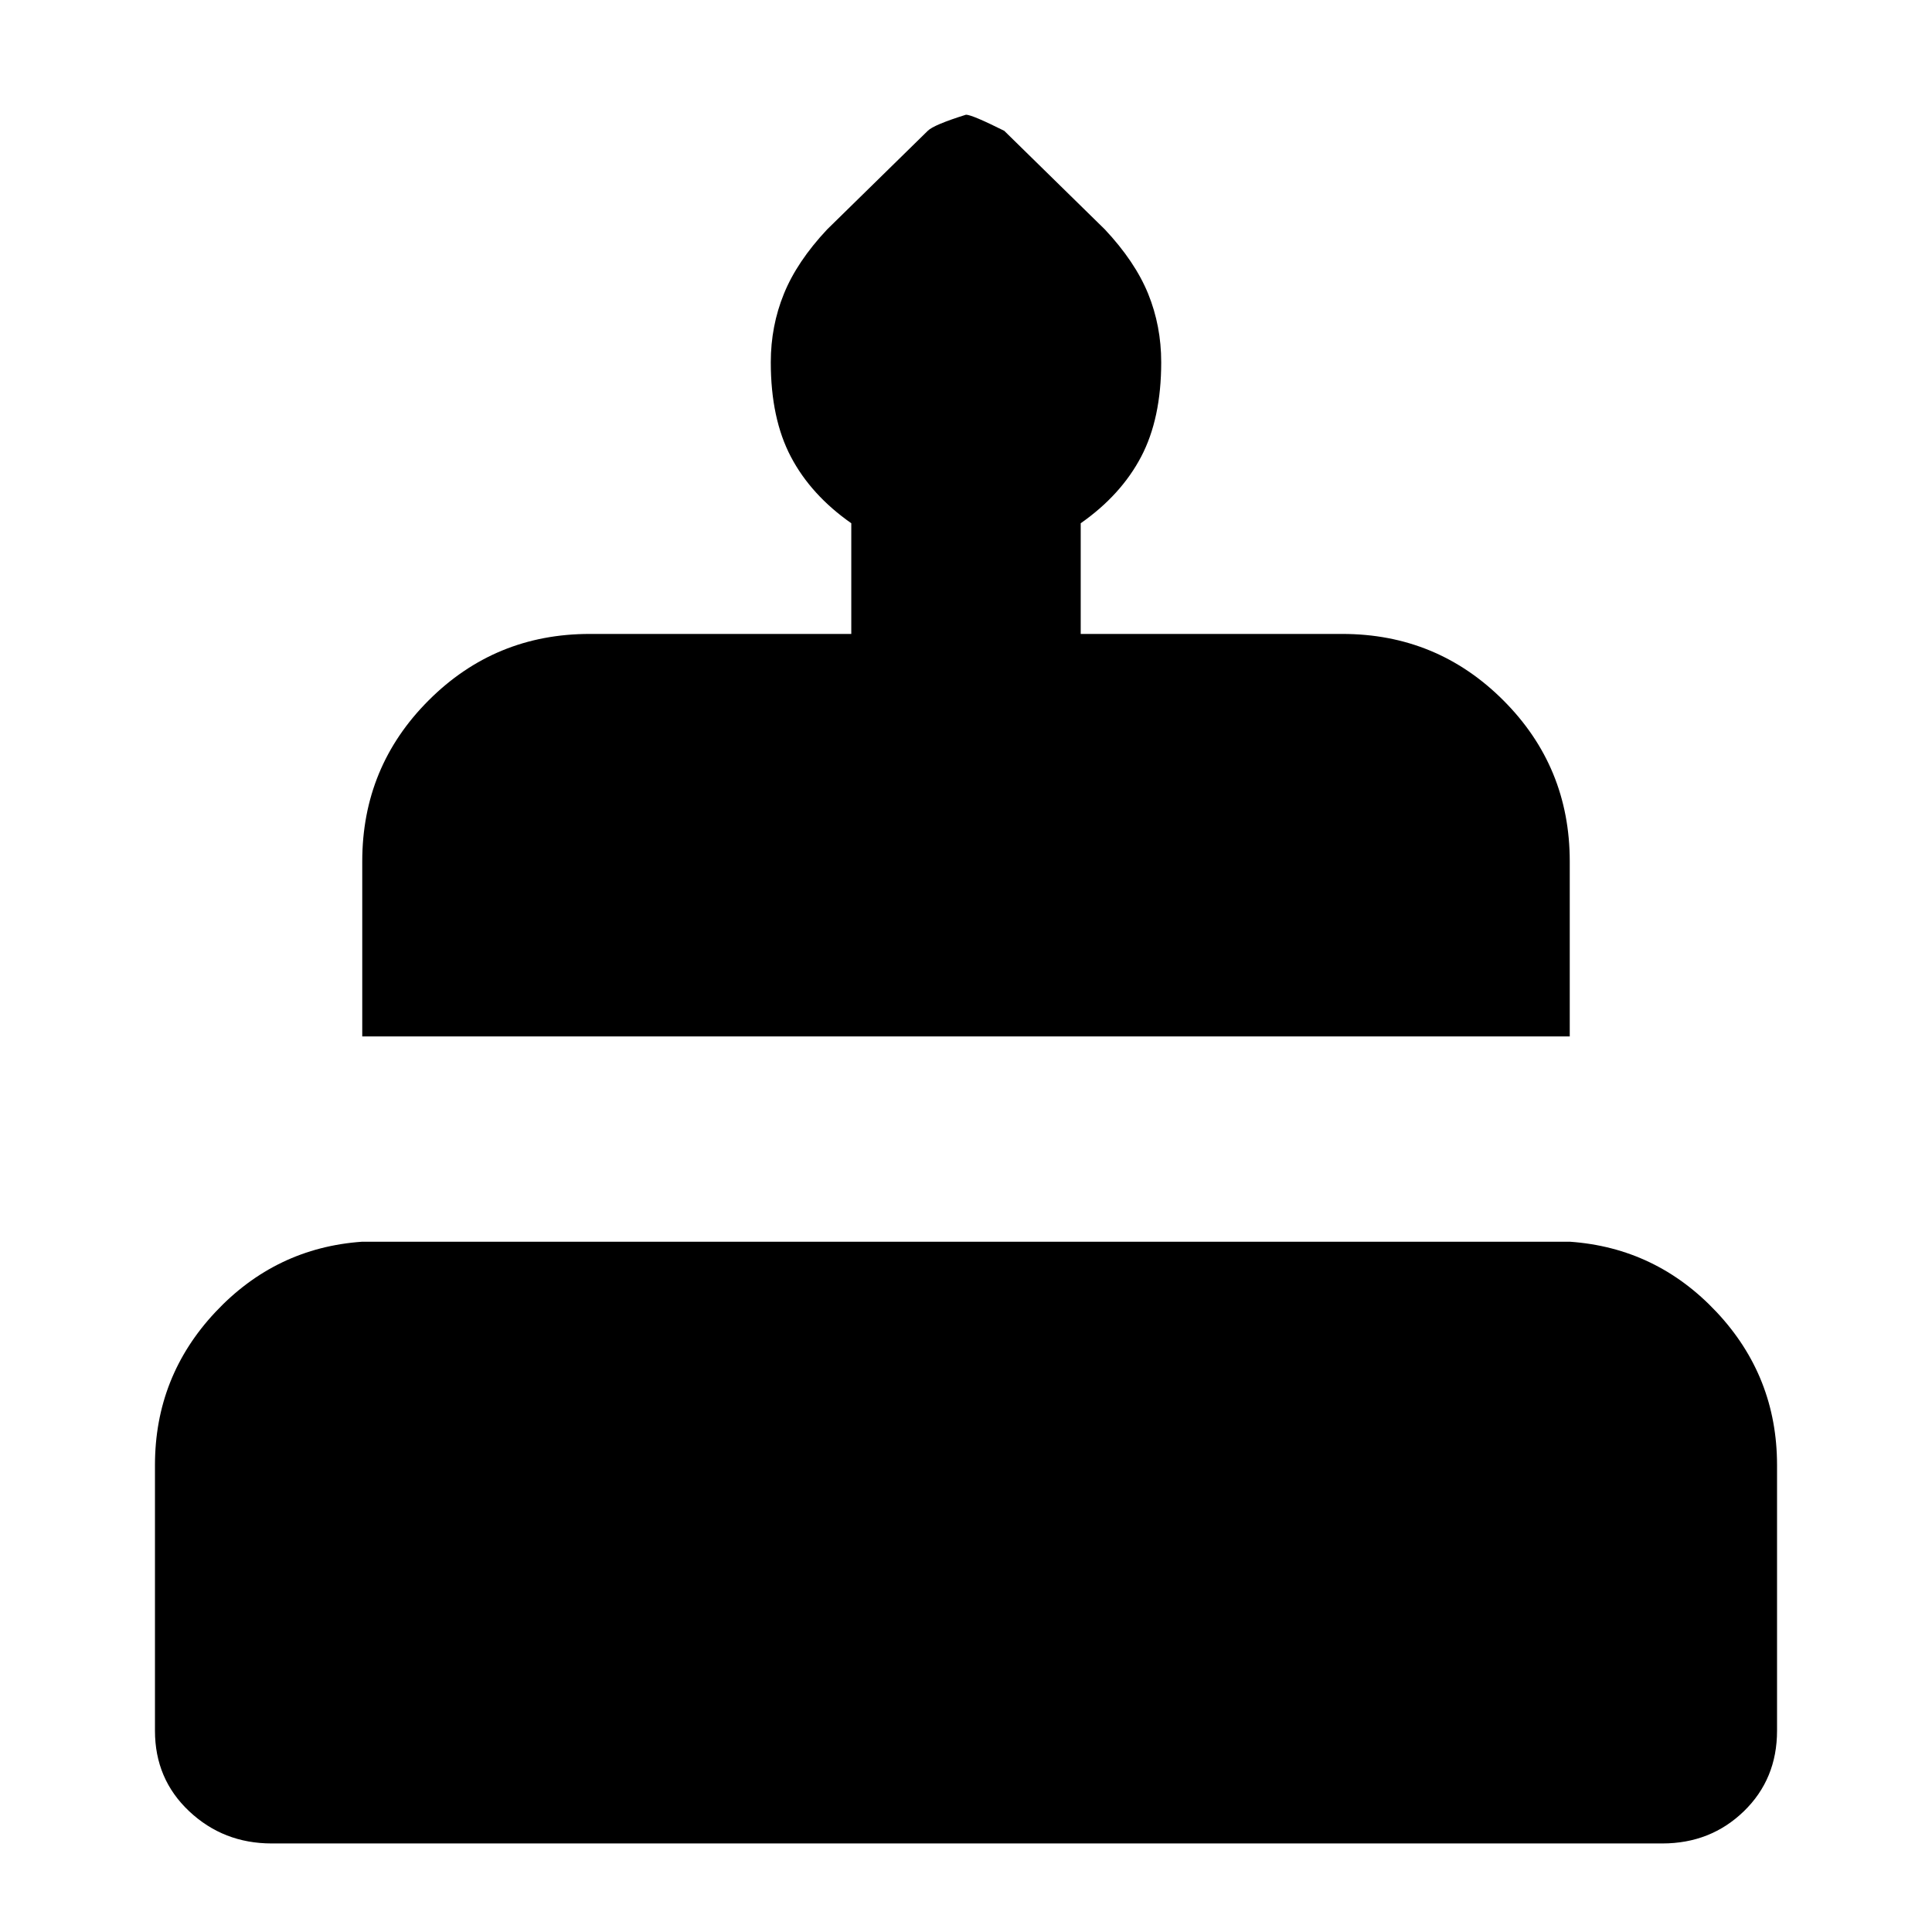 <svg xmlns="http://www.w3.org/2000/svg" height="24" width="24"><path d="M4.5 12.875V10.7q0-1.175.825-2t2-.825h3.25V6.5q-.5-.35-.75-.825T9.575 4.5q0-.45.163-.85.162-.4.537-.8l1.25-1.225q.075-.075.475-.2.075 0 .475.2l1.25 1.225q.375.4.538.8.162.4.162.85 0 .7-.25 1.175-.25.475-.75.825v1.375h3.25q1.175 0 2 .825t.825 2v2.175ZM3.375 22.9q-.6 0-1.025-.4-.425-.4-.425-1v-3.3q0-1.1.75-1.9.75-.8 1.825-.875h15q1.075.075 1.825.875t.75 1.9v3.3q0 .6-.412 1-.413.4-1.013.4Z"/></svg>